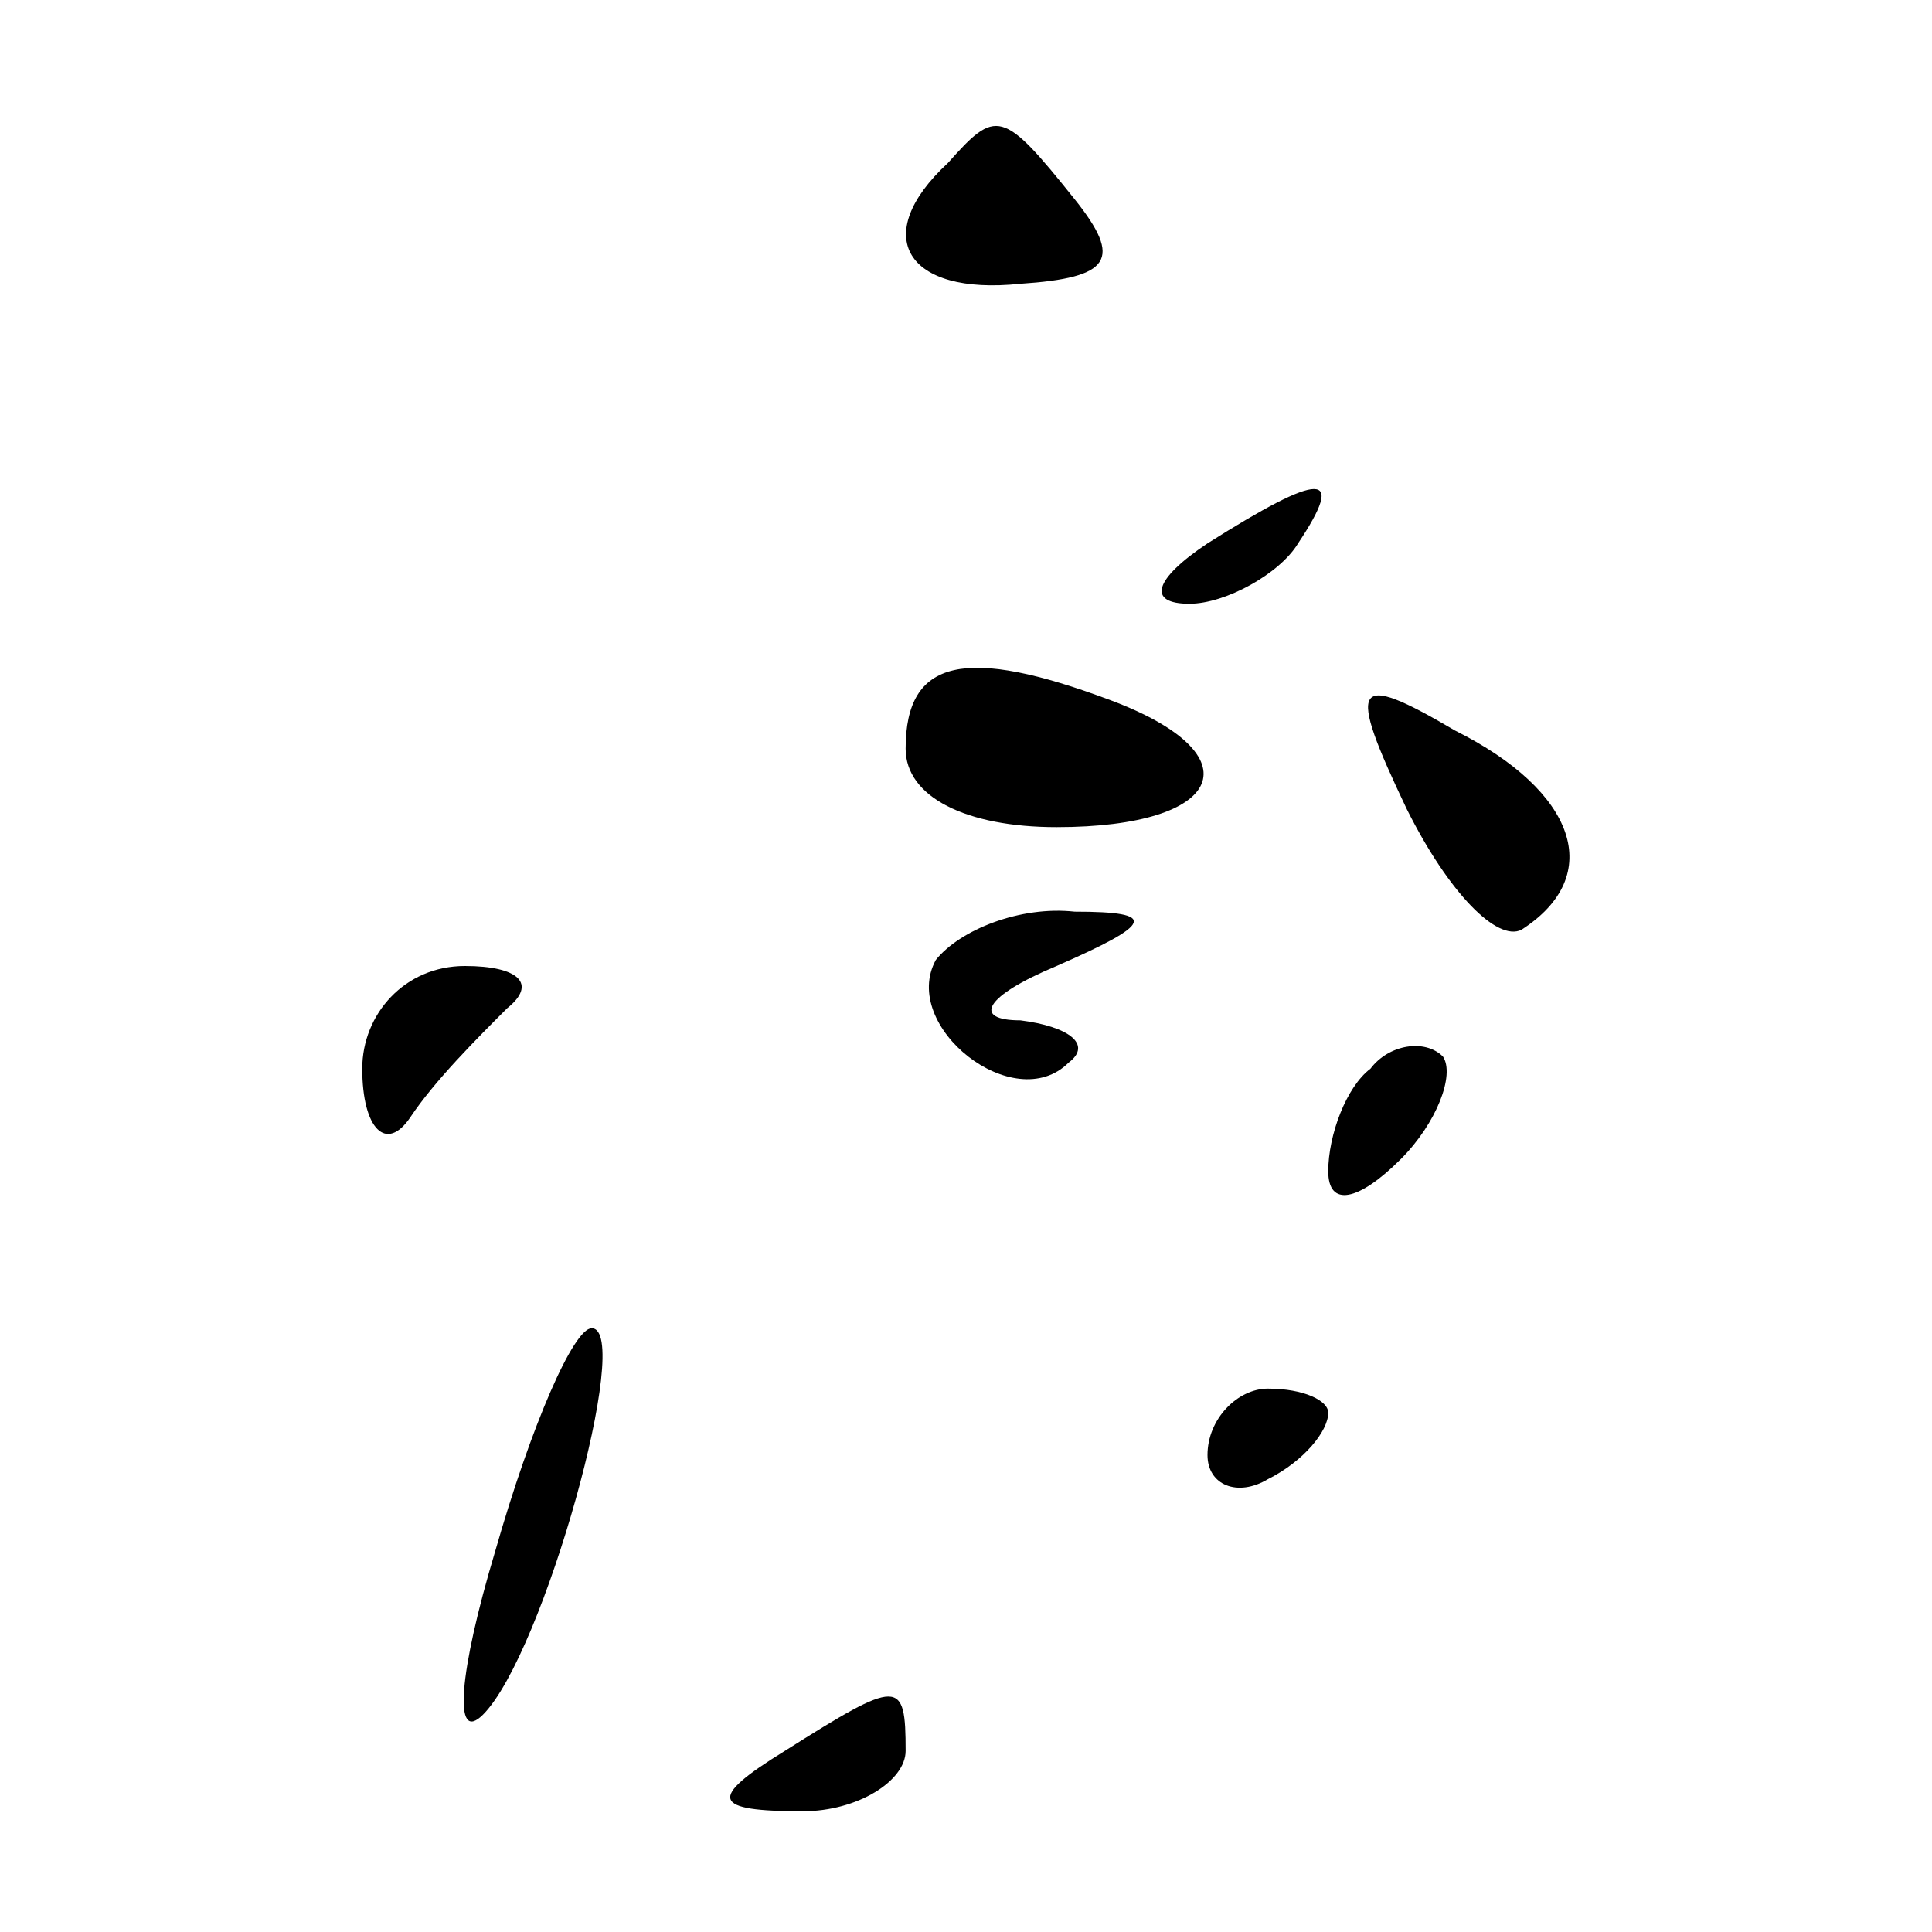 <?xml version="1.0" standalone="no"?>
<!DOCTYPE svg PUBLIC "-//W3C//DTD SVG 20010904//EN"
 "http://www.w3.org/TR/2001/REC-SVG-20010904/DTD/svg10.dtd">
<svg version="1.0" xmlns="http://www.w3.org/2000/svg"
 width="32pt" height="32pt" viewBox="0 0 32 32"
 preserveAspectRatio="xMidYMid meet">
<g transform="translate(0,32) scale(0.1,-0.1)"
fill="#000000" stroke="none">
<path fill="#000000" stroke="none" d="M157 293 c-13 -12 -7 -22 12 -20 15 1
17 4 9 14 -12 15 -13 15 -21 6z"/>
<path fill="#000000" stroke="none" d="M200 230 c-9 -6 -10 -10 -3 -10 6 0 15
5 18 10 8 12 4 12 -15 0z"/>
<path fill="#000000" stroke="none" d="M150 196 c0 -8 10 -13 25 -13 28 0 33
12 9 21 -24 9 -34 7 -34 -8z"/>
<path fill="#000000" stroke="none" d="M233 186 c7 -14 15 -22 19 -20 14 9 9
23 -11 33 -17 10 -18 8 -8 -13z"/>
<path fill="#000000" stroke="none" d="M155 161 c-6 -11 13 -26 22 -17 4 3 0
6 -8 7 -8 0 -6 4 6 9 16 7 17 9 3 9 -9 1 -19 -3 -23 -8z"/>
<path fill="#000000" stroke="none" d="M60 143 c0 -10 4 -14 8 -8 4 6 11 13
16 18 5 4 2 7 -7 7 -10 0 -17 -8 -17 -17z"/>
<path fill="#000000" stroke="none" d="M227 143 c-4 -3 -7 -11 -7 -17 0 -6 5
-5 12 2 6 6 9 14 7 17 -3 3 -9 2 -12 -2z"/>
<path fill="#000000" stroke="none" d="M82 63 c-6 -20 -7 -32 -2 -27 10 10 25
64 18 64 -3 0 -10 -16 -16 -37z"/>
<path fill="#000000" stroke="none" d="M200 79 c0 -5 5 -7 10 -4 6 3 10 8 10
11 0 2 -4 4 -10 4 -5 0 -10 -5 -10 -11z"/>
<path fill="#000000" stroke="none" d="M130 30 c-13 -8 -12 -10 3 -10 9 0 17
5 17 10 0 12 -1 12 -20 0z"/>
</g>
</svg>
